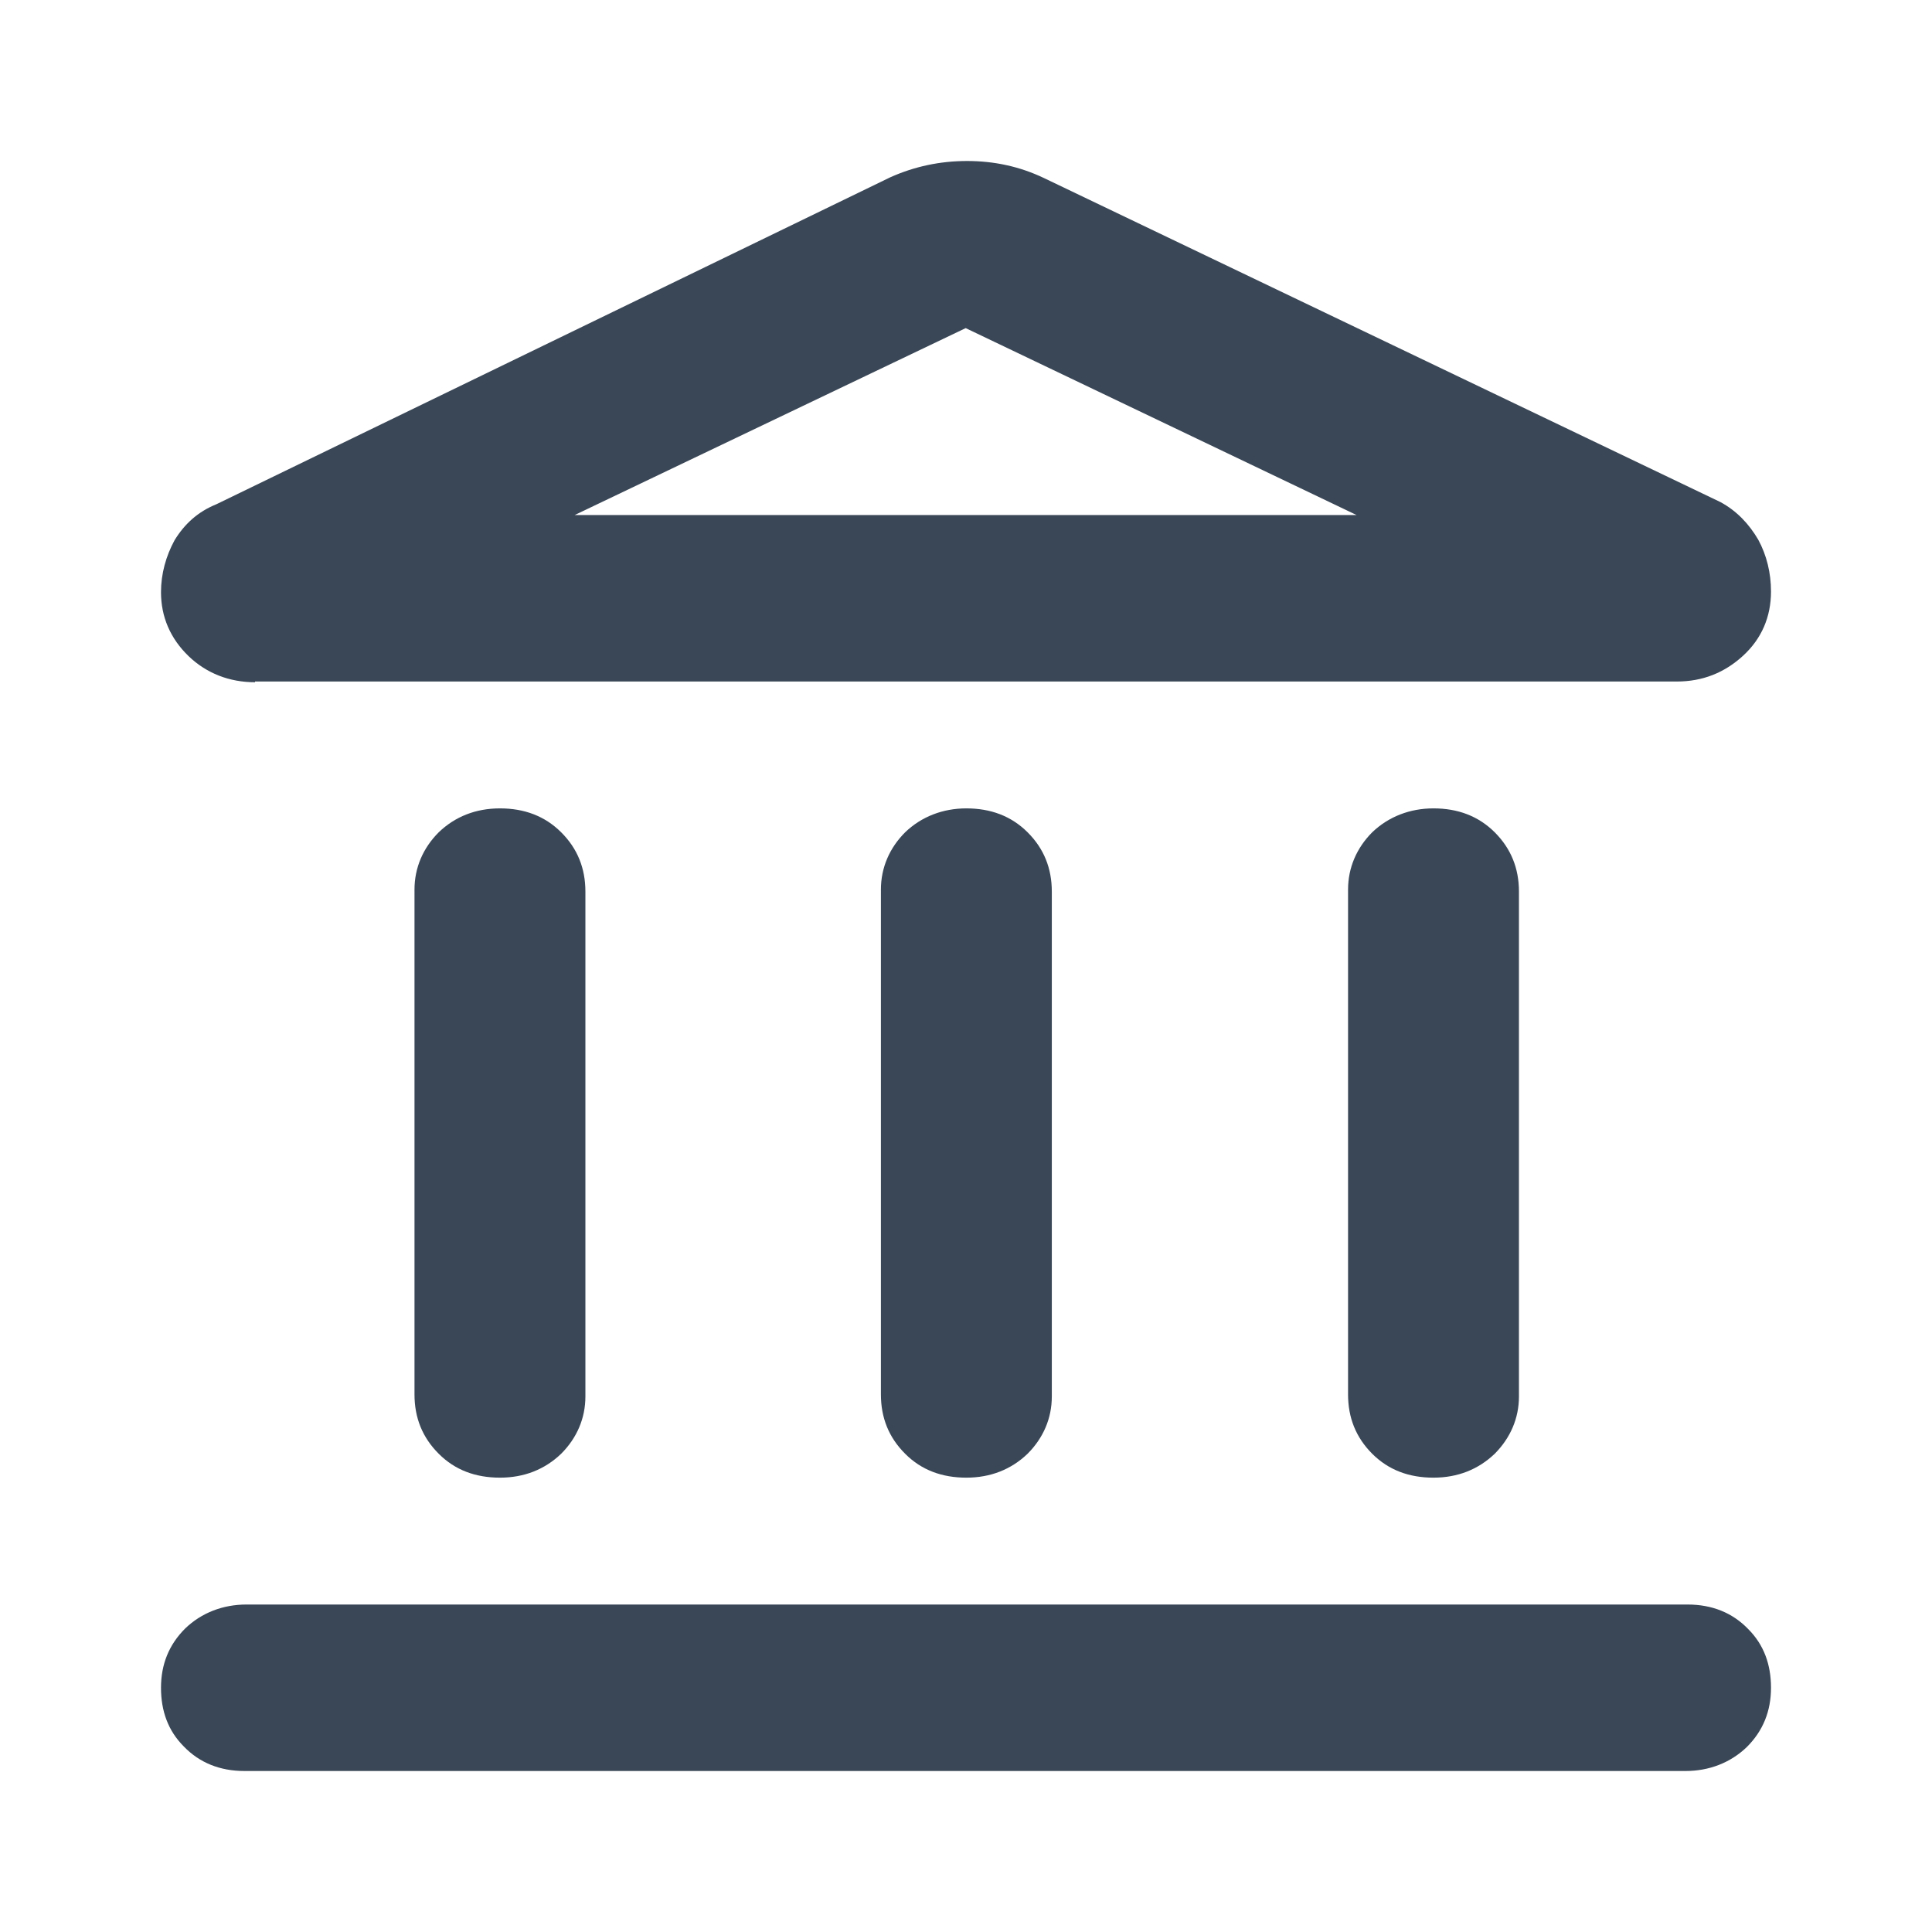 <svg width="24" height="24" viewBox="0 0 24 24" fill="none" xmlns="http://www.w3.org/2000/svg">
<path d="M3.168 8.466H20.832C21.151 8.466 21.425 8.356 21.655 8.144C21.885 7.932 22 7.661 22 7.347C22 7.119 21.947 6.898 21.841 6.703C21.726 6.508 21.575 6.347 21.372 6.237L12.969 2.212C12.668 2.068 12.349 2 12.013 2C11.677 2 11.359 2.068 11.058 2.203L2.69 6.263C2.46 6.356 2.292 6.508 2.168 6.712C2.062 6.907 2 7.127 2 7.356C2 7.661 2.115 7.932 2.345 8.153C2.566 8.364 2.849 8.475 3.168 8.475V8.466ZM7.139 6.398L11.996 4.076L16.852 6.398H7.139Z" fill="#3A4757"/>
<path d="M17.807 10.042C17.515 10.042 17.25 10.144 17.046 10.339C16.852 10.534 16.746 10.78 16.746 11.051V17.322C16.746 17.61 16.843 17.856 17.046 18.059C17.25 18.263 17.506 18.356 17.807 18.356C18.108 18.356 18.364 18.254 18.568 18.059C18.762 17.864 18.869 17.619 18.869 17.348V11.076C18.869 10.788 18.771 10.542 18.568 10.339C18.364 10.136 18.108 10.042 17.807 10.042Z" fill="#3A4757"/>
<path d="M5.45 10.339C5.255 10.534 5.149 10.78 5.149 11.051V17.322C5.149 17.61 5.246 17.856 5.45 18.059C5.653 18.263 5.91 18.356 6.211 18.356C6.511 18.356 6.768 18.254 6.971 18.059C7.166 17.864 7.272 17.619 7.272 17.348V11.076C7.272 10.788 7.175 10.542 6.971 10.339C6.768 10.136 6.511 10.042 6.211 10.042C5.91 10.042 5.653 10.144 5.45 10.339Z" fill="#3A4757"/>
<path d="M20.974 19.932H3.061C2.77 19.932 2.504 20.034 2.301 20.229C2.097 20.432 2 20.678 2 20.966C2 21.254 2.088 21.5 2.283 21.695C2.478 21.898 2.734 22 3.035 22H20.939C21.23 22 21.496 21.898 21.699 21.703C21.903 21.5 22 21.254 22 20.966C22 20.678 21.912 20.432 21.717 20.237C21.522 20.034 21.266 19.932 20.965 19.932H20.974Z" fill="#3A4757"/>
<path d="M12.004 10.042C11.713 10.042 11.447 10.144 11.244 10.339C11.049 10.534 10.943 10.78 10.943 11.051V17.322C10.943 17.61 11.04 17.856 11.244 18.059C11.447 18.263 11.704 18.356 12.004 18.356C12.305 18.356 12.562 18.254 12.765 18.059C12.96 17.864 13.066 17.619 13.066 17.348V11.076C13.066 10.788 12.969 10.542 12.765 10.339C12.562 10.136 12.305 10.042 12.004 10.042Z" fill="#3A4757"/>
</svg>